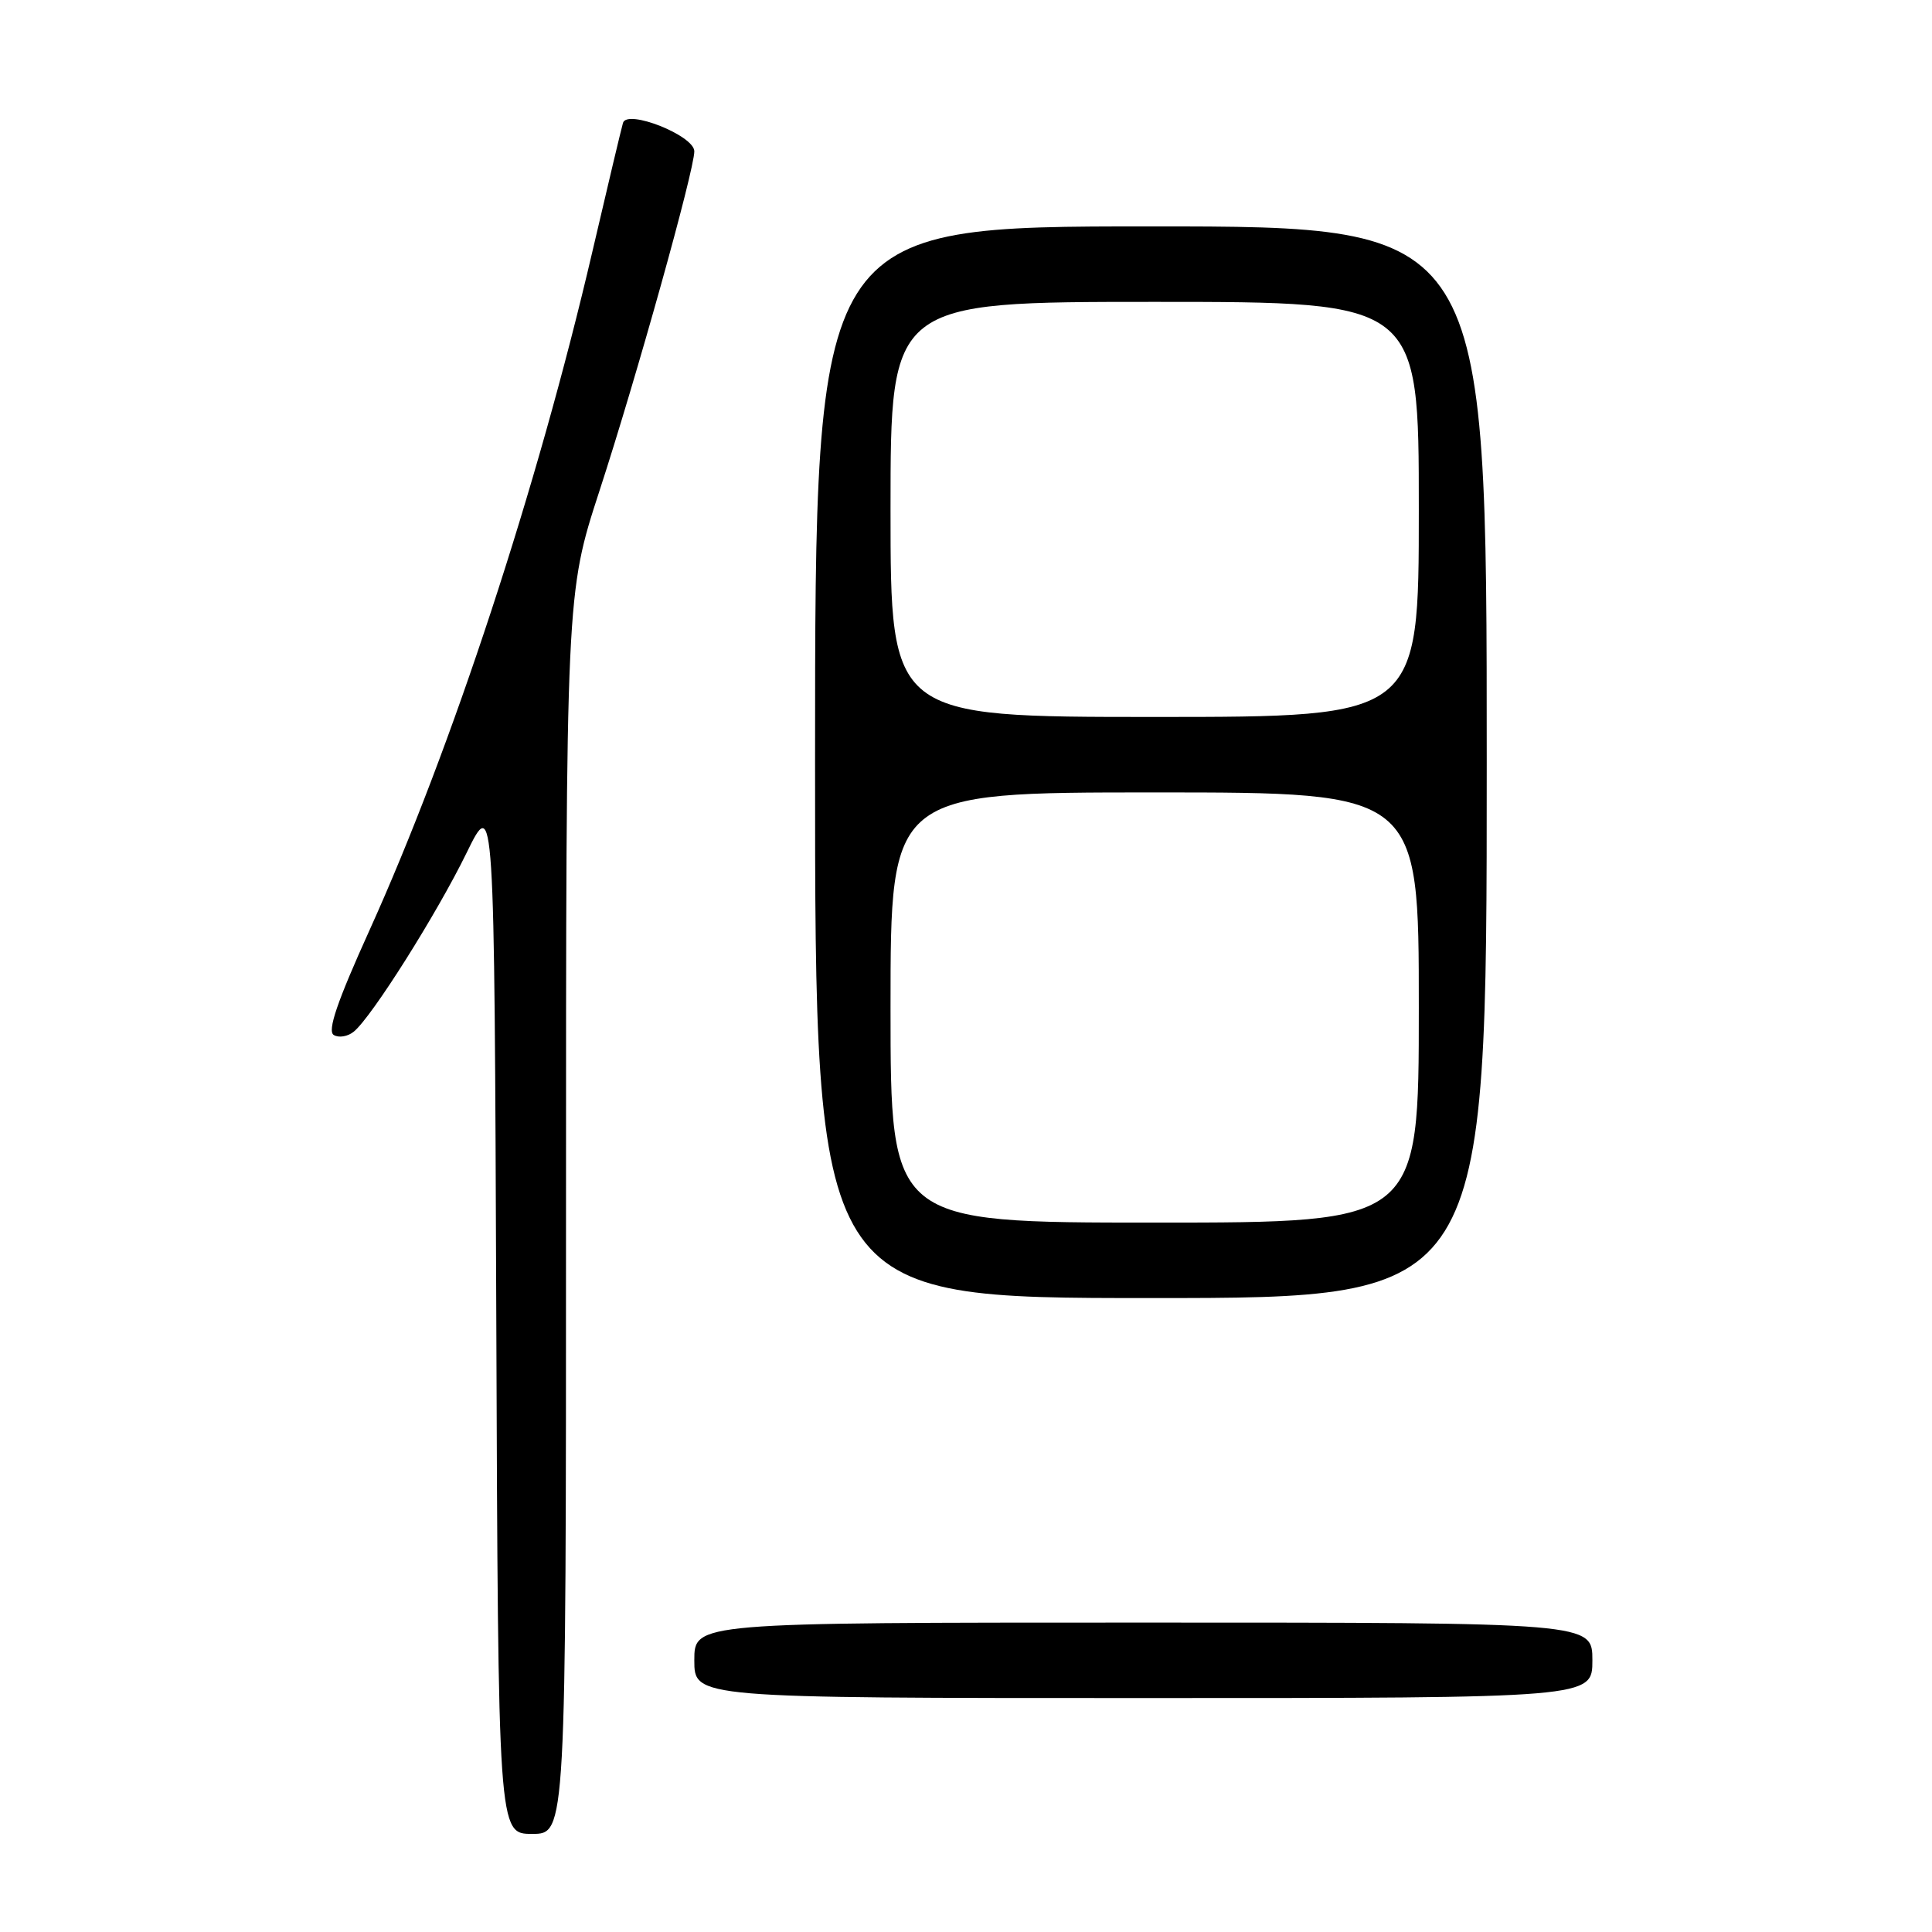 <?xml version="1.0" encoding="UTF-8" standalone="no"?>
<!DOCTYPE svg PUBLIC "-//W3C//DTD SVG 1.1//EN" "http://www.w3.org/Graphics/SVG/1.1/DTD/svg11.dtd" >
<svg xmlns="http://www.w3.org/2000/svg" xmlns:xlink="http://www.w3.org/1999/xlink" version="1.1" viewBox="0 0 256 256">
 <g >
 <path fill="currentColor"
d=" M 75.00 160.83 C 75.00 78.66 75.00 78.66 79.42 65.08 C 84.34 49.99 92.00 22.56 92.00 20.05 C 92.00 17.97 83.10 14.43 82.55 16.28 C 82.35 16.95 80.52 24.63 78.49 33.35 C 71.23 64.53 59.84 99.21 48.97 123.24 C 44.67 132.74 43.35 136.60 44.22 137.14 C 44.89 137.55 46.09 137.35 46.89 136.69 C 49.26 134.75 57.88 121.09 61.83 113.00 C 65.50 105.50 65.50 105.50 65.76 174.25 C 66.01 243.00 66.01 243.00 70.51 243.00 C 75.00 243.00 75.00 243.00 75.00 160.83 Z  M 211.00 220.00 C 211.00 215.00 211.00 215.00 151.50 215.00 C 92.00 215.00 92.00 215.00 92.00 220.00 C 92.00 225.00 92.00 225.00 151.50 225.00 C 211.00 225.00 211.00 225.00 211.00 220.00 Z  M 197.00 101.00 C 197.00 30.00 197.00 30.00 152.50 30.00 C 108.00 30.00 108.00 30.00 108.00 101.00 C 108.00 172.00 108.00 172.00 152.50 172.00 C 197.00 172.00 197.00 172.00 197.00 101.00 Z  M 118.00 133.50 C 118.00 105.00 118.00 105.00 153.00 105.00 C 188.00 105.00 188.00 105.00 188.00 133.50 C 188.00 162.00 188.00 162.00 153.00 162.00 C 118.00 162.00 118.00 162.00 118.00 133.50 Z  M 118.00 67.50 C 118.00 40.00 118.00 40.00 153.00 40.00 C 188.00 40.00 188.00 40.00 188.00 67.50 C 188.00 95.00 188.00 95.00 153.00 95.00 C 118.00 95.00 118.00 95.00 118.00 67.50 Z "/>
</g>
</svg>